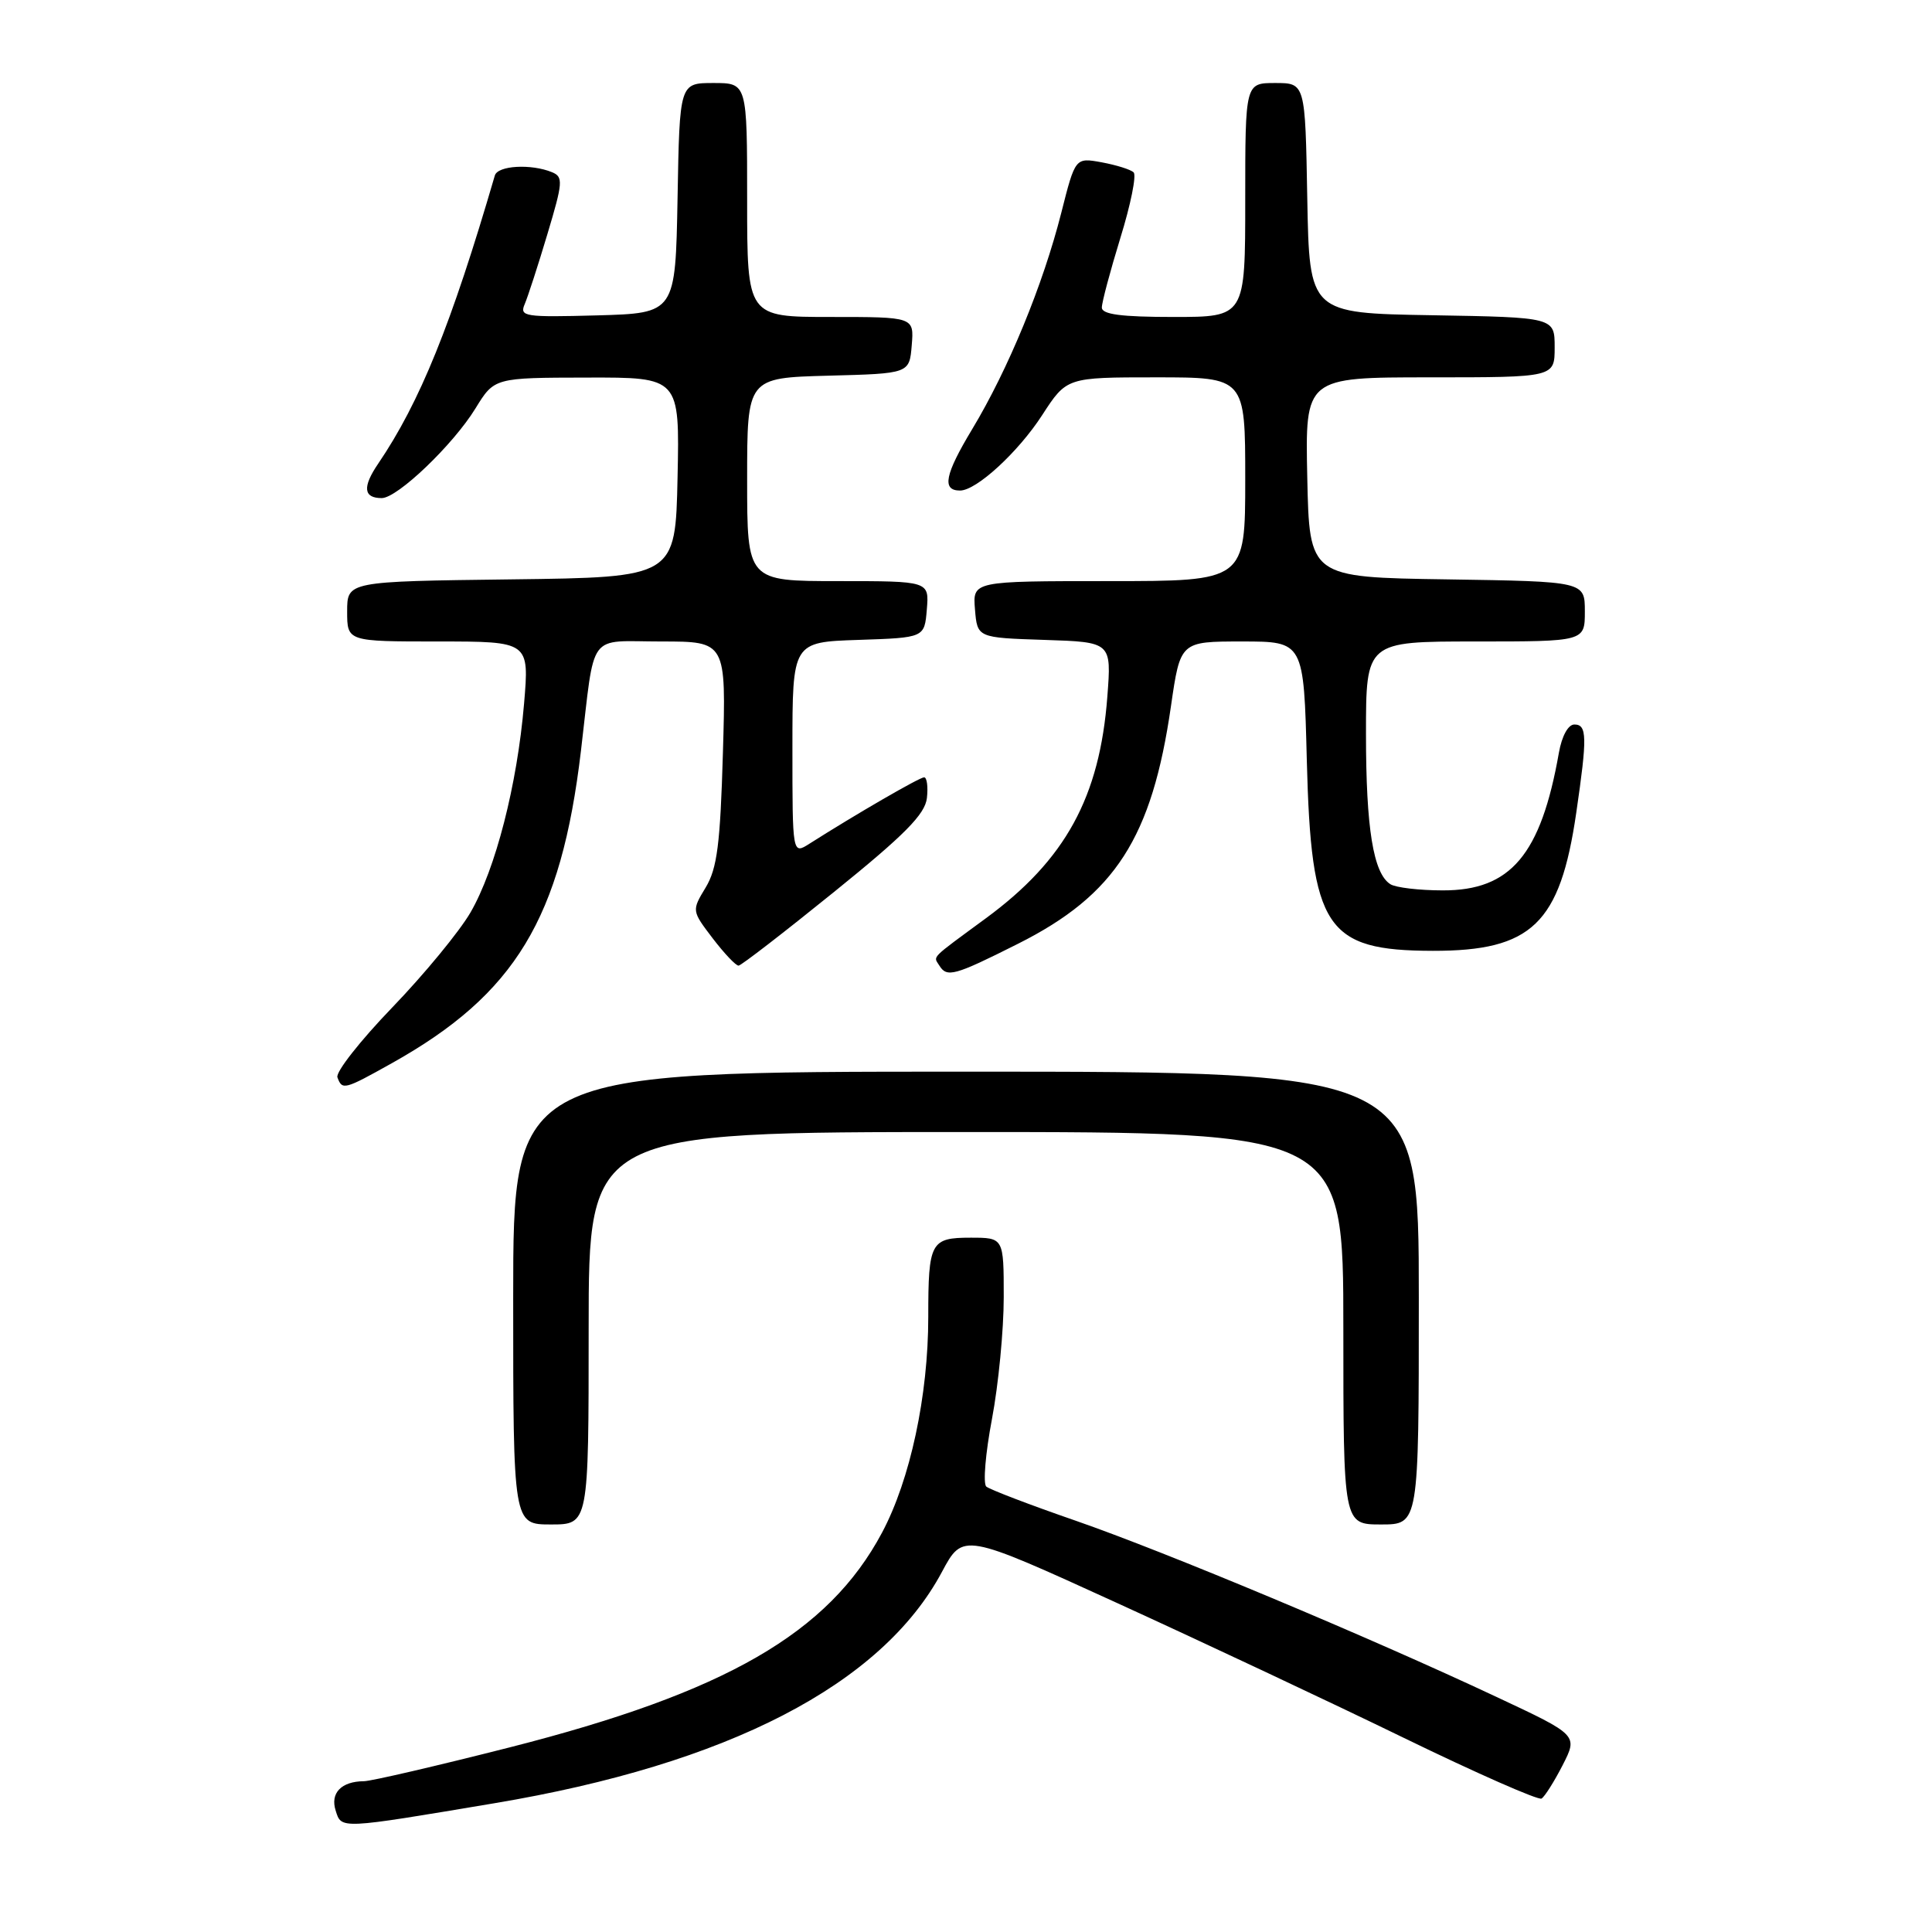 <?xml version="1.0" encoding="UTF-8" standalone="no"?>
<!DOCTYPE svg PUBLIC "-//W3C//DTD SVG 1.1//EN" "http://www.w3.org/Graphics/SVG/1.1/DTD/svg11.dtd" >
<svg xmlns="http://www.w3.org/2000/svg" xmlns:xlink="http://www.w3.org/1999/xlink" version="1.1" viewBox="0 0 256 256">
 <g >
 <path fill="currentColor"
d=" M 65.50 238.94 C 96.45 233.76 116.82 223.23 124.81 208.29 C 127.60 203.08 127.60 203.08 148.05 212.42 C 159.30 217.56 176.38 225.59 186.00 230.27 C 195.62 234.95 203.84 238.57 204.26 238.32 C 204.68 238.07 205.94 236.07 207.06 233.89 C 209.09 229.91 209.09 229.91 198.29 224.85 C 181.21 216.83 154.49 205.65 142.50 201.49 C 136.45 199.40 131.13 197.36 130.69 196.98 C 130.24 196.59 130.58 192.56 131.44 188.03 C 132.30 183.49 133.00 176.23 133.00 171.89 C 133.00 164.00 133.00 164.00 128.61 164.00 C 123.31 164.00 123.00 164.58 123.00 174.49 C 123.00 184.93 120.61 196.07 116.87 203.09 C 109.77 216.41 96.16 224.25 67.56 231.53 C 57.88 233.99 49.19 236.01 48.23 236.02 C 45.22 236.04 43.73 237.59 44.48 239.92 C 45.25 242.38 44.94 242.39 65.50 238.94 Z  M 78.00 176.00 C 78.00 150.00 78.00 150.00 128.00 150.00 C 178.00 150.00 178.00 150.00 178.00 176.00 C 178.00 202.00 178.00 202.00 183.00 202.00 C 188.00 202.00 188.00 202.00 188.00 172.00 C 188.00 142.00 188.00 142.00 128.00 142.00 C 68.00 142.00 68.00 142.00 68.00 172.00 C 68.00 202.00 68.00 202.00 73.00 202.00 C 78.00 202.00 78.00 202.00 78.00 176.00 Z  M 51.92 140.88 C 68.28 131.73 74.35 121.70 76.98 99.48 C 78.89 83.40 77.71 85.00 87.63 85.00 C 96.22 85.00 96.22 85.00 95.79 99.75 C 95.44 111.84 95.03 115.06 93.51 117.59 C 91.65 120.67 91.65 120.67 94.44 124.34 C 95.98 126.35 97.52 127.98 97.87 127.95 C 98.22 127.93 103.90 123.54 110.50 118.20 C 119.88 110.62 122.57 107.90 122.82 105.75 C 122.99 104.24 122.82 103.00 122.45 103.00 C 121.84 103.00 113.40 107.89 107.25 111.80 C 105.00 113.23 105.00 113.23 105.00 99.15 C 105.00 85.08 105.00 85.08 113.75 84.79 C 122.50 84.50 122.50 84.50 122.81 80.75 C 123.12 77.00 123.12 77.00 111.06 77.00 C 99.00 77.00 99.00 77.00 99.00 63.53 C 99.00 50.07 99.00 50.07 109.75 49.78 C 120.50 49.50 120.50 49.50 120.81 45.75 C 121.12 42.00 121.12 42.00 110.06 42.00 C 99.00 42.00 99.00 42.00 99.00 26.50 C 99.00 11.00 99.00 11.00 94.53 11.00 C 90.05 11.00 90.05 11.00 89.78 26.25 C 89.50 41.50 89.50 41.50 79.13 41.79 C 69.49 42.05 68.81 41.95 69.53 40.29 C 69.95 39.30 71.31 35.12 72.54 31.00 C 74.59 24.16 74.65 23.44 73.15 22.82 C 70.38 21.68 65.96 21.93 65.57 23.25 C 59.79 43.05 55.63 53.31 50.11 61.44 C 48.00 64.54 48.16 66.00 50.58 66.00 C 52.66 66.00 60.04 58.94 63.00 54.12 C 65.50 50.05 65.50 50.05 77.78 50.03 C 90.06 50.00 90.06 50.00 89.78 63.25 C 89.50 76.50 89.50 76.50 67.75 76.77 C 46.00 77.04 46.00 77.04 46.00 81.02 C 46.00 85.00 46.00 85.00 58.07 85.00 C 70.14 85.00 70.14 85.00 69.44 93.25 C 68.53 104.01 65.66 115.18 62.34 120.91 C 60.87 123.44 56.21 129.10 51.97 133.50 C 47.73 137.90 44.46 142.06 44.71 142.75 C 45.34 144.48 45.61 144.41 51.92 140.88 Z  M 134.90 125.05 C 147.78 118.58 152.64 111.02 155.16 93.56 C 156.40 85.00 156.40 85.00 164.58 85.00 C 172.76 85.00 172.76 85.00 173.16 100.78 C 173.73 123.04 175.66 125.96 189.85 125.99 C 202.97 126.01 206.72 122.40 208.86 107.71 C 210.33 97.65 210.30 96.00 208.61 96.00 C 207.79 96.00 206.95 97.53 206.56 99.75 C 204.18 113.26 200.17 118.01 191.17 117.98 C 188.05 117.98 184.93 117.61 184.23 117.16 C 181.97 115.73 181.00 109.76 181.00 97.26 C 181.00 85.00 181.00 85.00 195.50 85.00 C 210.00 85.00 210.00 85.00 210.00 81.02 C 210.00 77.05 210.00 77.05 191.75 76.77 C 173.50 76.50 173.50 76.50 173.22 63.25 C 172.94 50.00 172.94 50.00 189.47 50.00 C 206.00 50.00 206.00 50.00 206.00 46.02 C 206.00 42.05 206.00 42.05 189.75 41.77 C 173.50 41.50 173.50 41.50 173.22 26.25 C 172.95 11.00 172.95 11.00 168.97 11.00 C 165.00 11.00 165.00 11.00 165.00 26.50 C 165.00 42.00 165.00 42.00 155.50 42.00 C 148.57 42.00 146.00 41.66 146.00 40.75 C 146.00 40.06 147.11 35.91 148.46 31.51 C 149.82 27.12 150.61 23.22 150.21 22.84 C 149.82 22.46 147.92 21.87 145.99 21.51 C 142.48 20.87 142.48 20.87 140.63 28.18 C 138.21 37.73 133.60 48.93 128.83 56.85 C 125.19 62.89 124.77 65.00 127.21 65.00 C 129.38 65.00 134.91 59.92 138.09 55.01 C 141.34 50.00 141.34 50.00 153.17 50.00 C 165.00 50.00 165.00 50.00 165.00 63.50 C 165.00 77.00 165.00 77.00 146.94 77.00 C 128.88 77.00 128.88 77.00 129.19 80.75 C 129.50 84.50 129.50 84.50 138.39 84.79 C 147.28 85.08 147.28 85.08 146.73 92.29 C 145.72 105.64 141.18 113.93 130.63 121.68 C 123.14 127.19 123.67 126.65 124.46 127.93 C 125.47 129.57 126.45 129.30 134.90 125.05 Z "/>
</g>
</svg>
